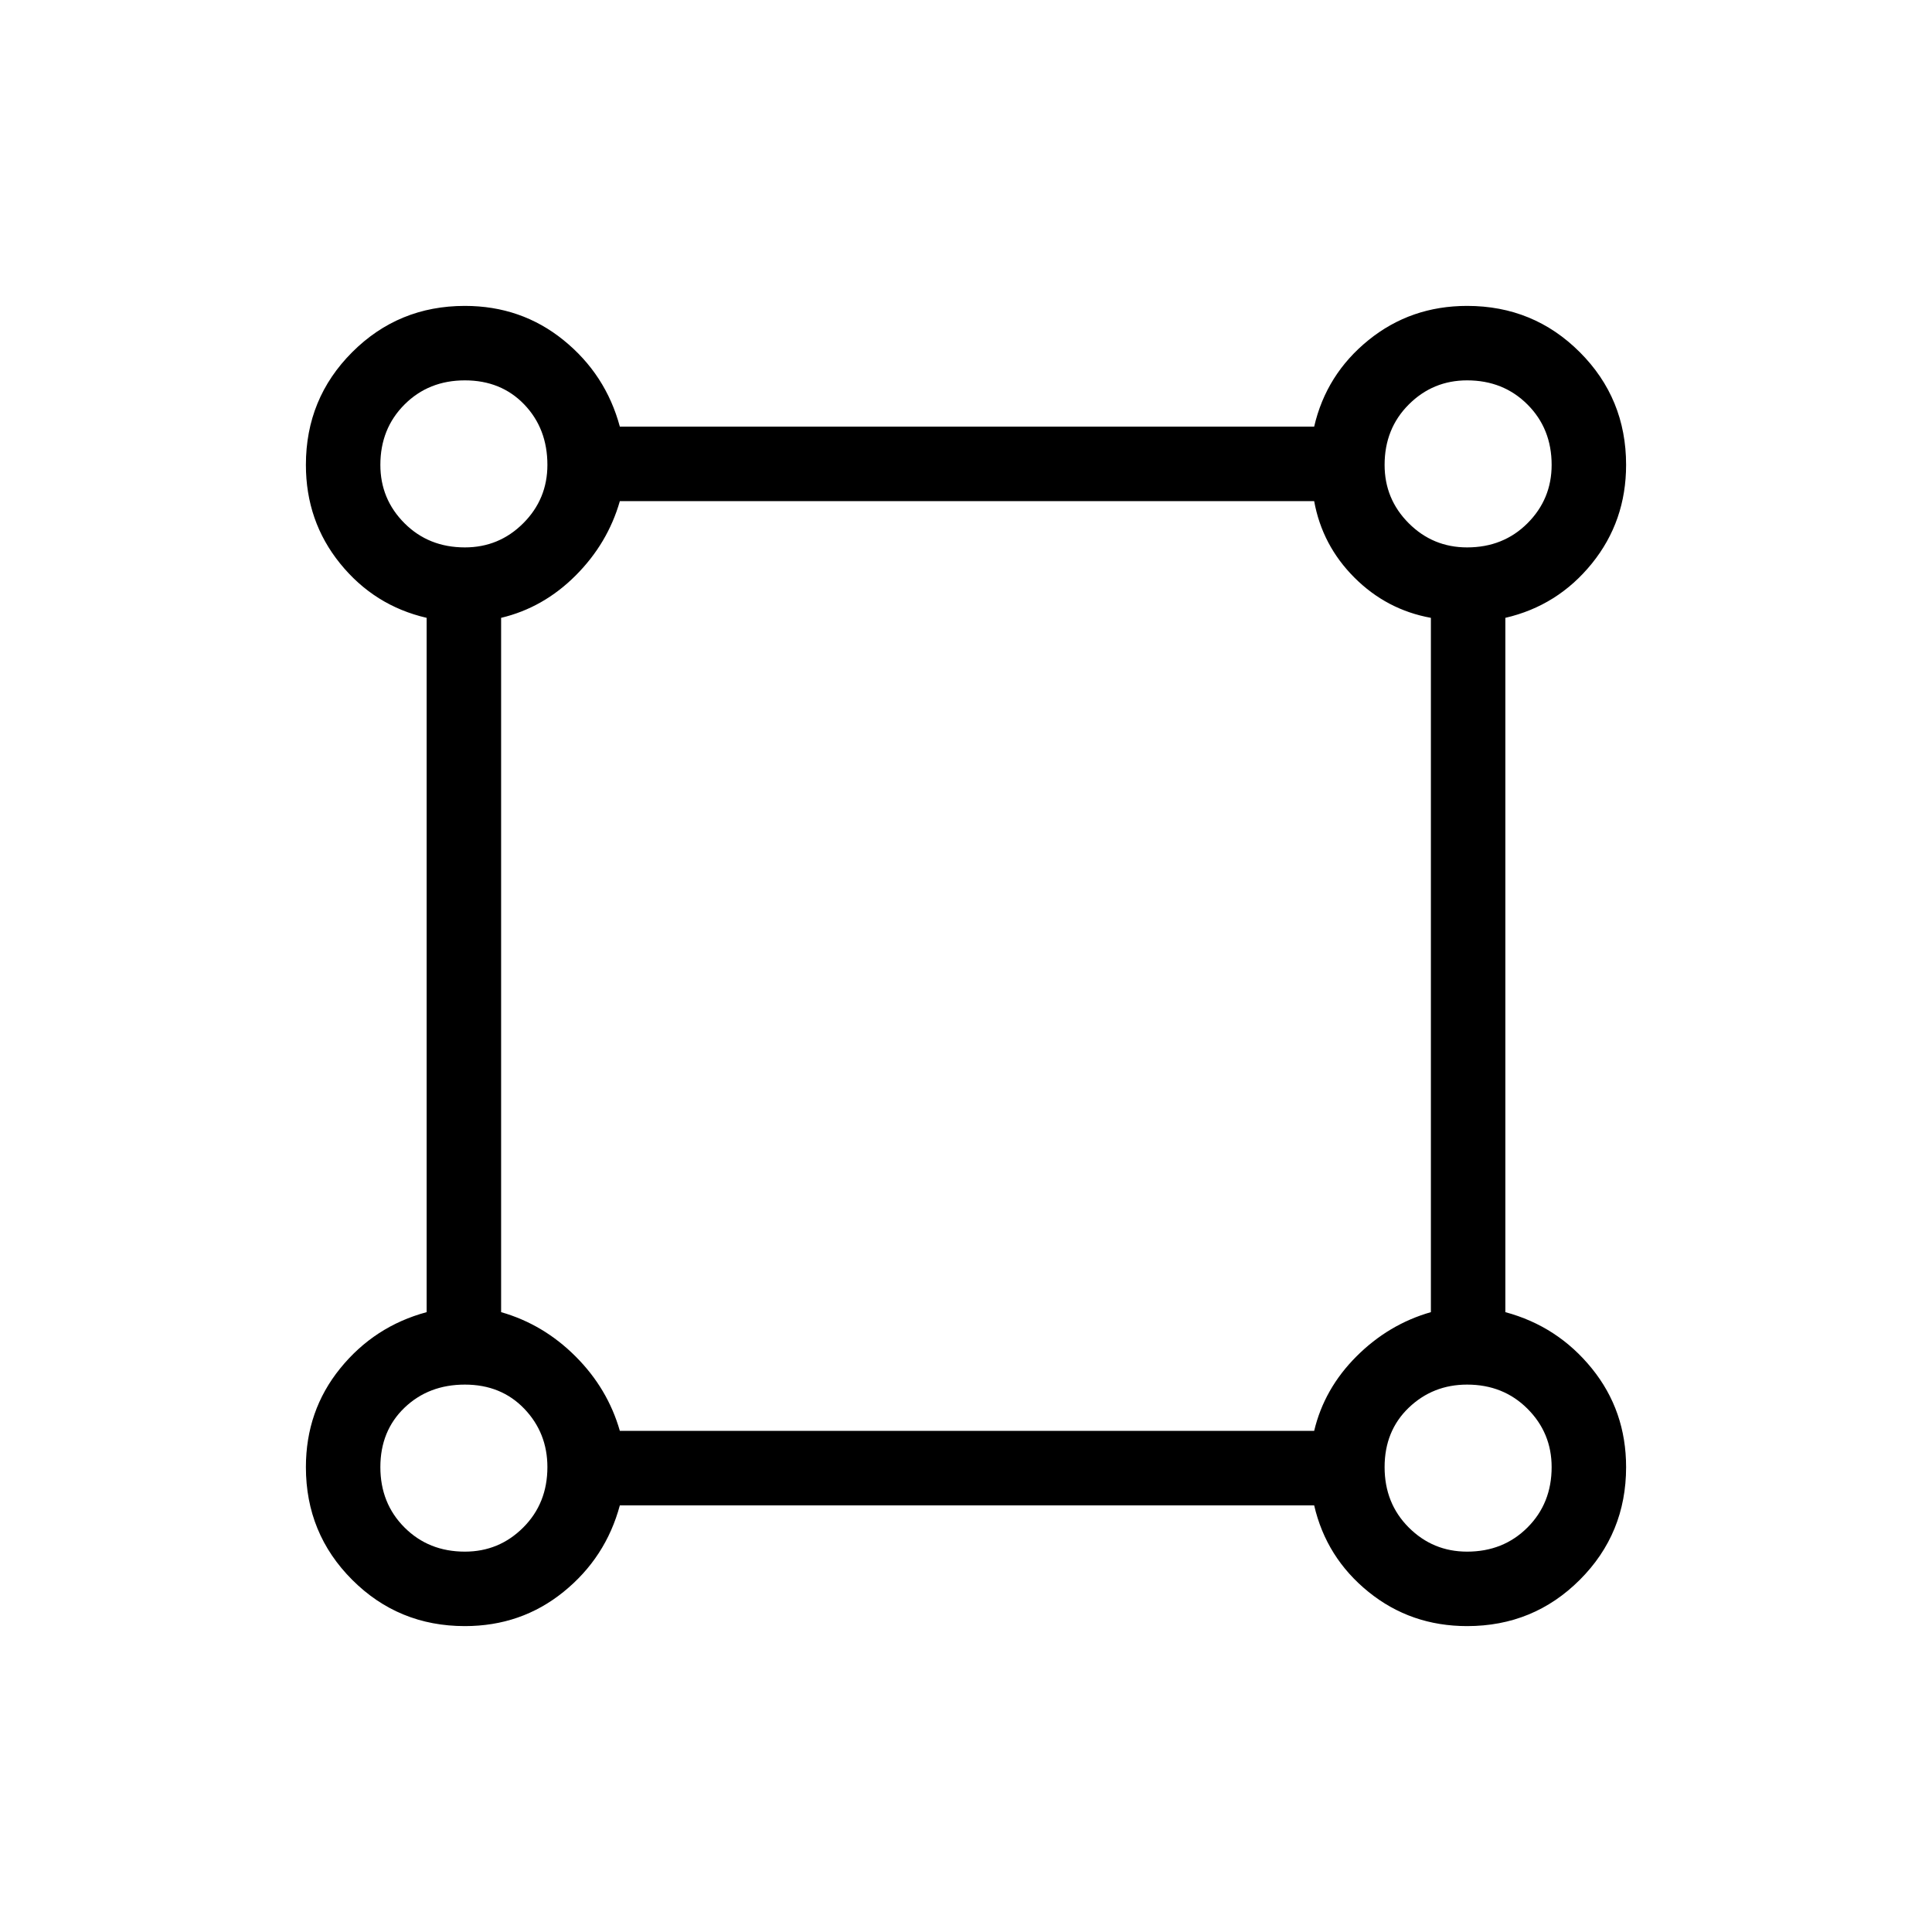 <svg xmlns="http://www.w3.org/2000/svg" height="24" width="24"><path d="M5.775 20.2q-.825 0-1.4-.575t-.575-1.4q0-.7.425-1.225.425-.525 1.075-.7V7.675Q4.65 7.525 4.225 7 3.8 6.475 3.8 5.775q0-.825.575-1.4t1.4-.575q.7 0 1.225.425.525.425.7 1.075h8.625q.15-.65.675-1.075.525-.425 1.225-.425.825 0 1.4.575t.575 1.4q0 .7-.425 1.225-.425.525-1.075.675V16.3q.65.175 1.075.7.425.525.425 1.225 0 .825-.575 1.4t-1.4.575q-.7 0-1.225-.425-.525-.425-.675-1.075H7.7q-.175.65-.7 1.075-.525.425-1.225.425Zm0-13.4q.425 0 .725-.3t.3-.725q0-.45-.287-.75-.288-.3-.738-.3t-.75.3q-.3.3-.3.75 0 .425.3.725t.75.3Zm12.45 0q.45 0 .75-.3t.3-.725q0-.45-.3-.75t-.75-.3q-.425 0-.725.3t-.3.75q0 .425.3.725t.725.3ZM7.7 17.775h8.625q.125-.525.525-.925t.925-.55V7.675q-.55-.1-.95-.5-.4-.4-.5-.95H7.7q-.15.525-.55.925t-.925.525V16.3q.525.15.925.55t.55.925Zm10.525 1.5q.45 0 .75-.3t.3-.75q0-.425-.3-.725t-.75-.3q-.425 0-.725.287-.3.288-.3.738t.3.75q.3.3.725.3Zm-12.45 0q.425 0 .725-.3t.3-.75q0-.425-.287-.725-.288-.3-.738-.3t-.75.287q-.3.288-.3.738t.3.75q.3.3.75.3Zm0-13.5Zm12.45 0Zm0 12.45Zm-12.45 0Z"/></svg>